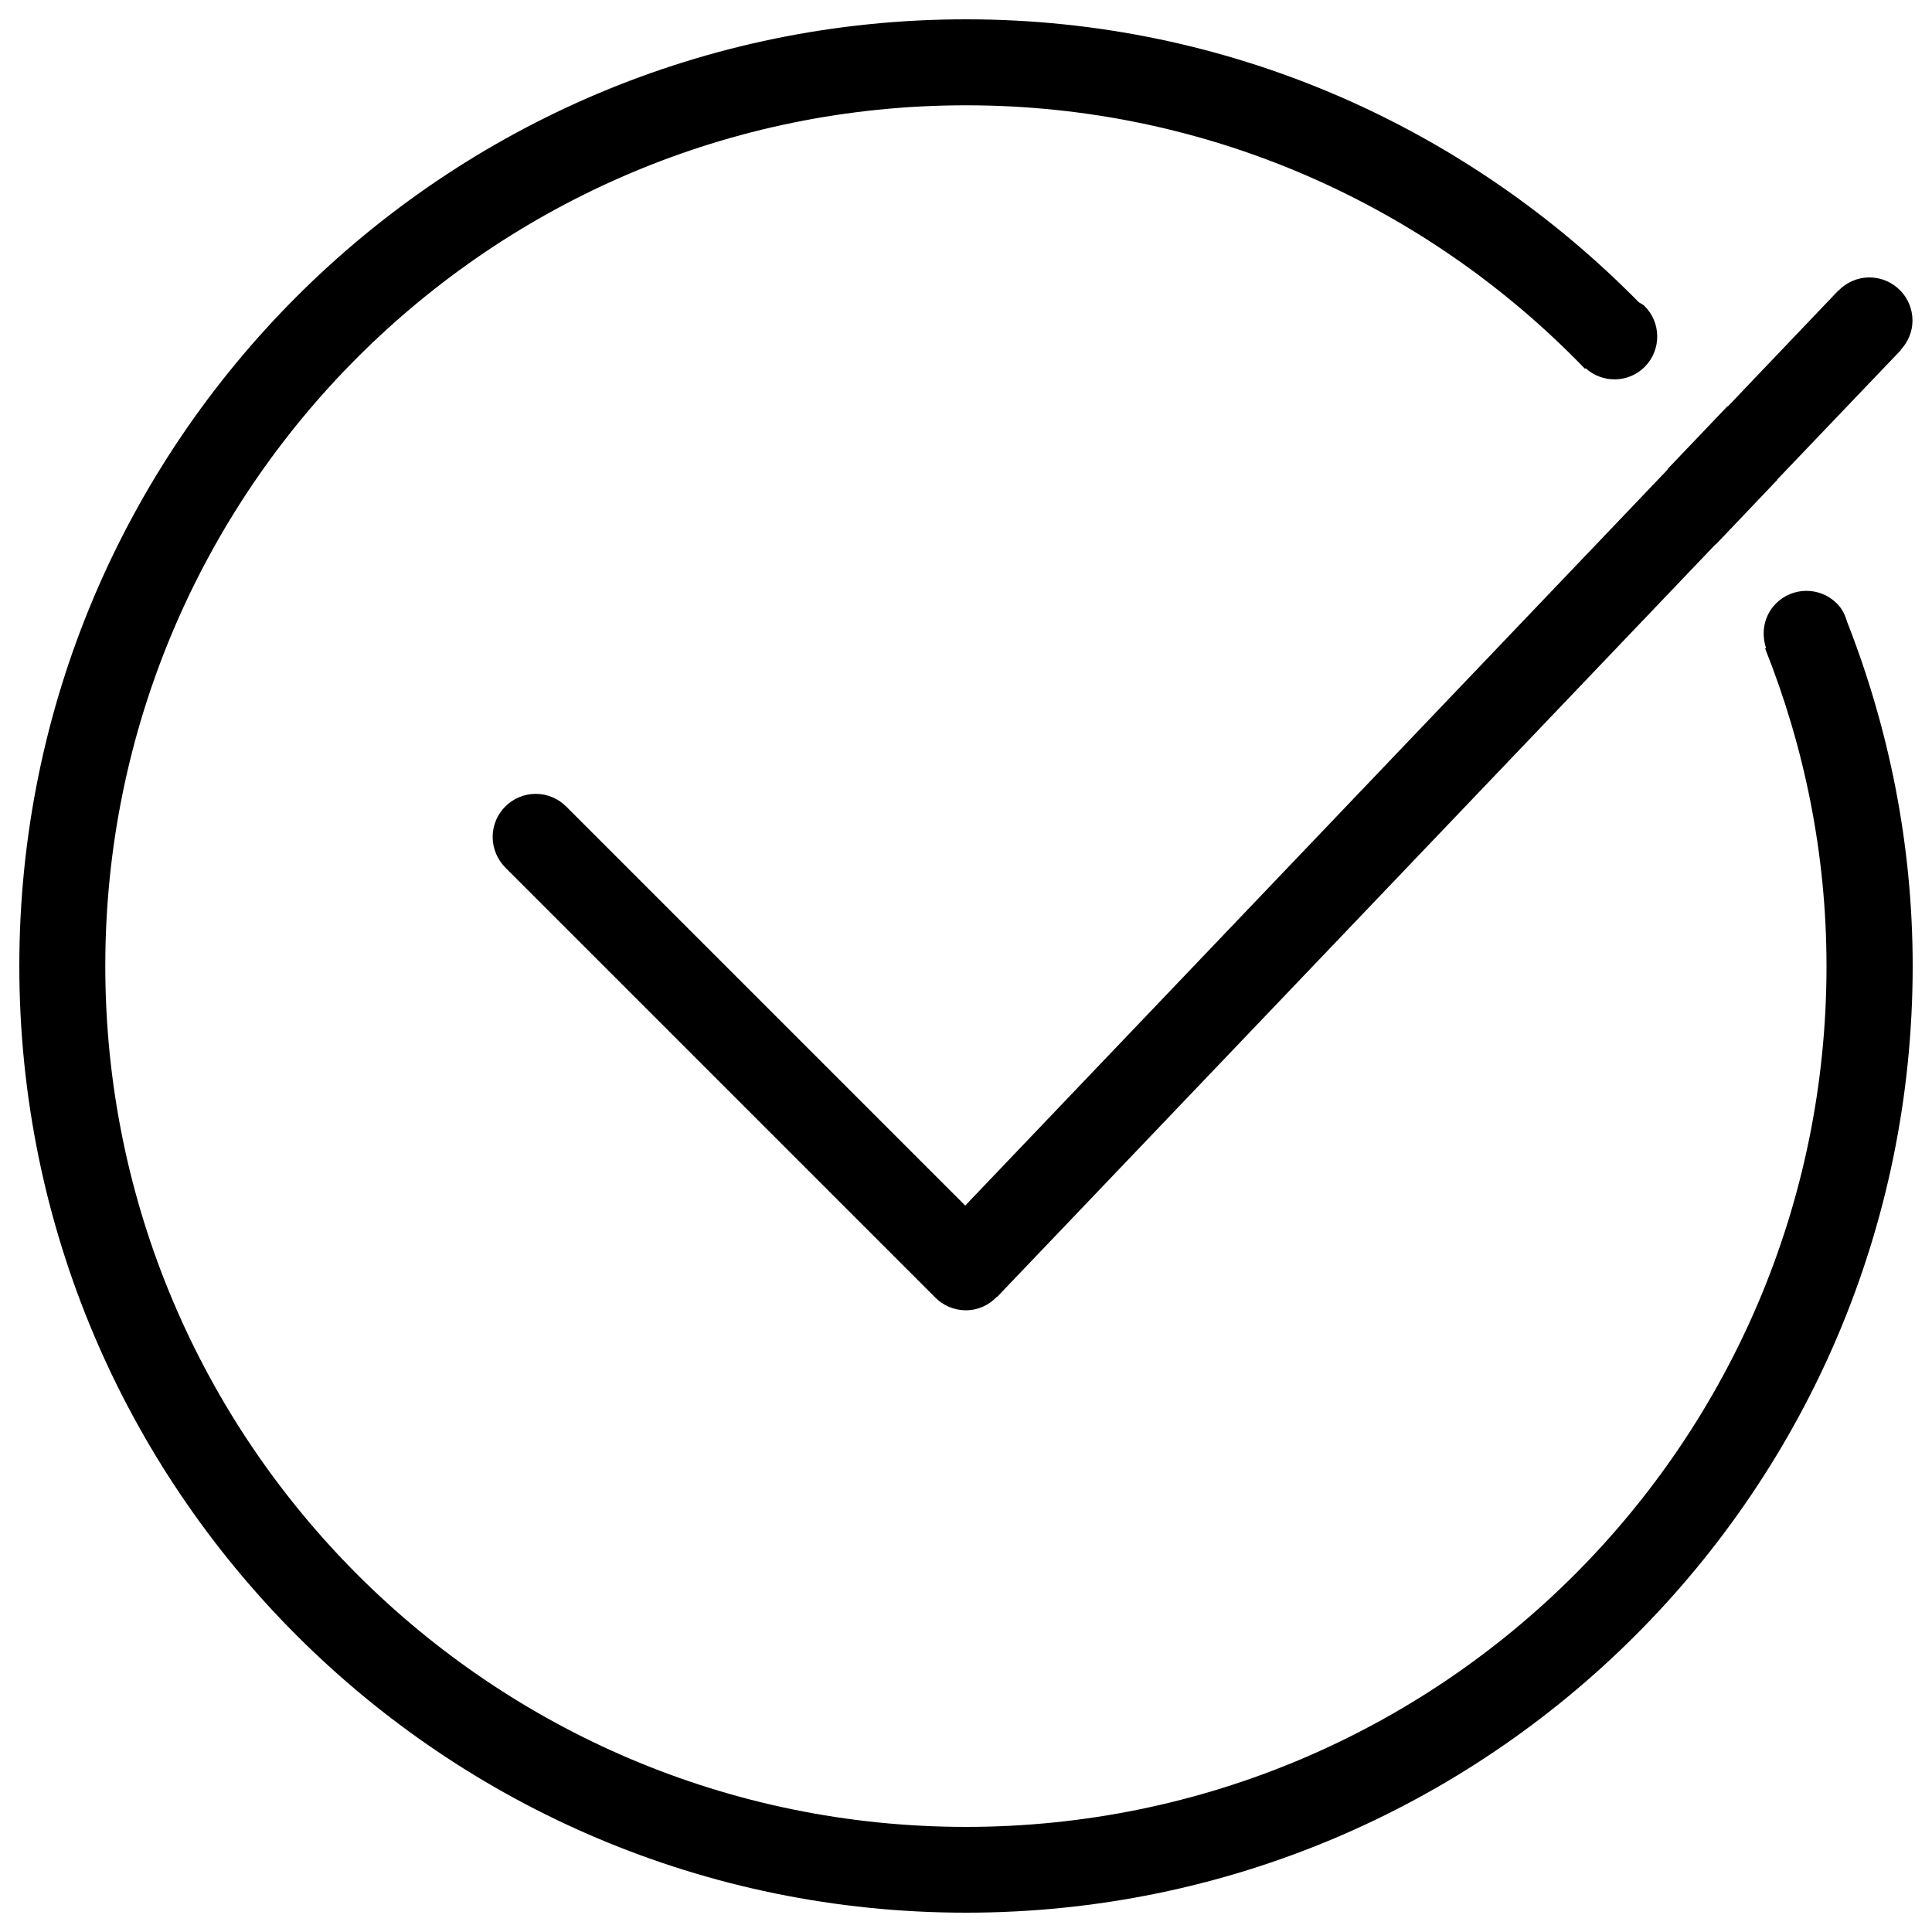 <?xml version="1.0" encoding="utf-8"?>
<!-- Svg Vector Icons : http://www.onlinewebfonts.com/icon -->
<!DOCTYPE svg PUBLIC "-//W3C//DTD SVG 1.1//EN" "http://www.w3.org/Graphics/SVG/1.1/DTD/svg11.dtd">
<svg version="1.1" xmlns="http://www.w3.org/2000/svg" xmlns:xlink="http://www.w3.org/1999/xlink" x="0px" y="0px" viewBox="0 0 1000 1000" enable-background="new 0 0 1000 1000" xml:space="preserve">
<g><path d="M499.6,624L293,417.4c-4-4-9.6-6.5-15.7-6.5c-12.3,0-22.3,10-22.3,22.3c0,6.1,2.5,11.7,6.5,15.8l222.7,222.7c4,4,9.6,6.5,15.7,6.5c6.4,0,12-2.7,16.1-7l0.1,0.1L888,281.7c0,0,0.1,0.1,0.1,0.1l31.8-33.4c0,0,0-0.1-0.1-0.1l64-67l-0.1-0.1c3.8-4,6.2-9.4,6.2-15.3c0-12.3-10-22.3-22.3-22.3c-6.4,0-12,2.7-16.1,6.9l0-0.1l-57.2,60c0-0.1-0.1-0.1-0.1-0.2l-31.1,32.6c0,0.1,0.1,0.1,0.1,0.2L499.6,624z M950.6,312.2c-8.7-8.6-22.9-8.5-31.5,0.3c-6.1,6.2-7.6,15.1-5,22.9l-0.5,0.2c20.3,50.9,31.8,106.3,31.8,164.5c0,246-199.4,445.5-445.5,445.5C254,945.5,54.5,746,54.5,500C54.5,254,254,54.5,500,54.5c125.9,0,239.4,52.4,320.4,136.4l0.3-0.3c8.8,7.9,22.3,7.7,30.7-0.8c8.6-8.8,8.5-22.9-0.3-31.5c-0.8-0.8-1.9-1.2-2.8-1.8C759.6,66.3,636.6,10,500,10C229.4,10,10,229.4,10,500c0,270.6,219.4,490,490,490c270.6,0,490-219.4,490-490c0-63-12.3-123-34-178.3C955,318.2,953.4,314.9,950.6,312.2"/></g>
</svg>
